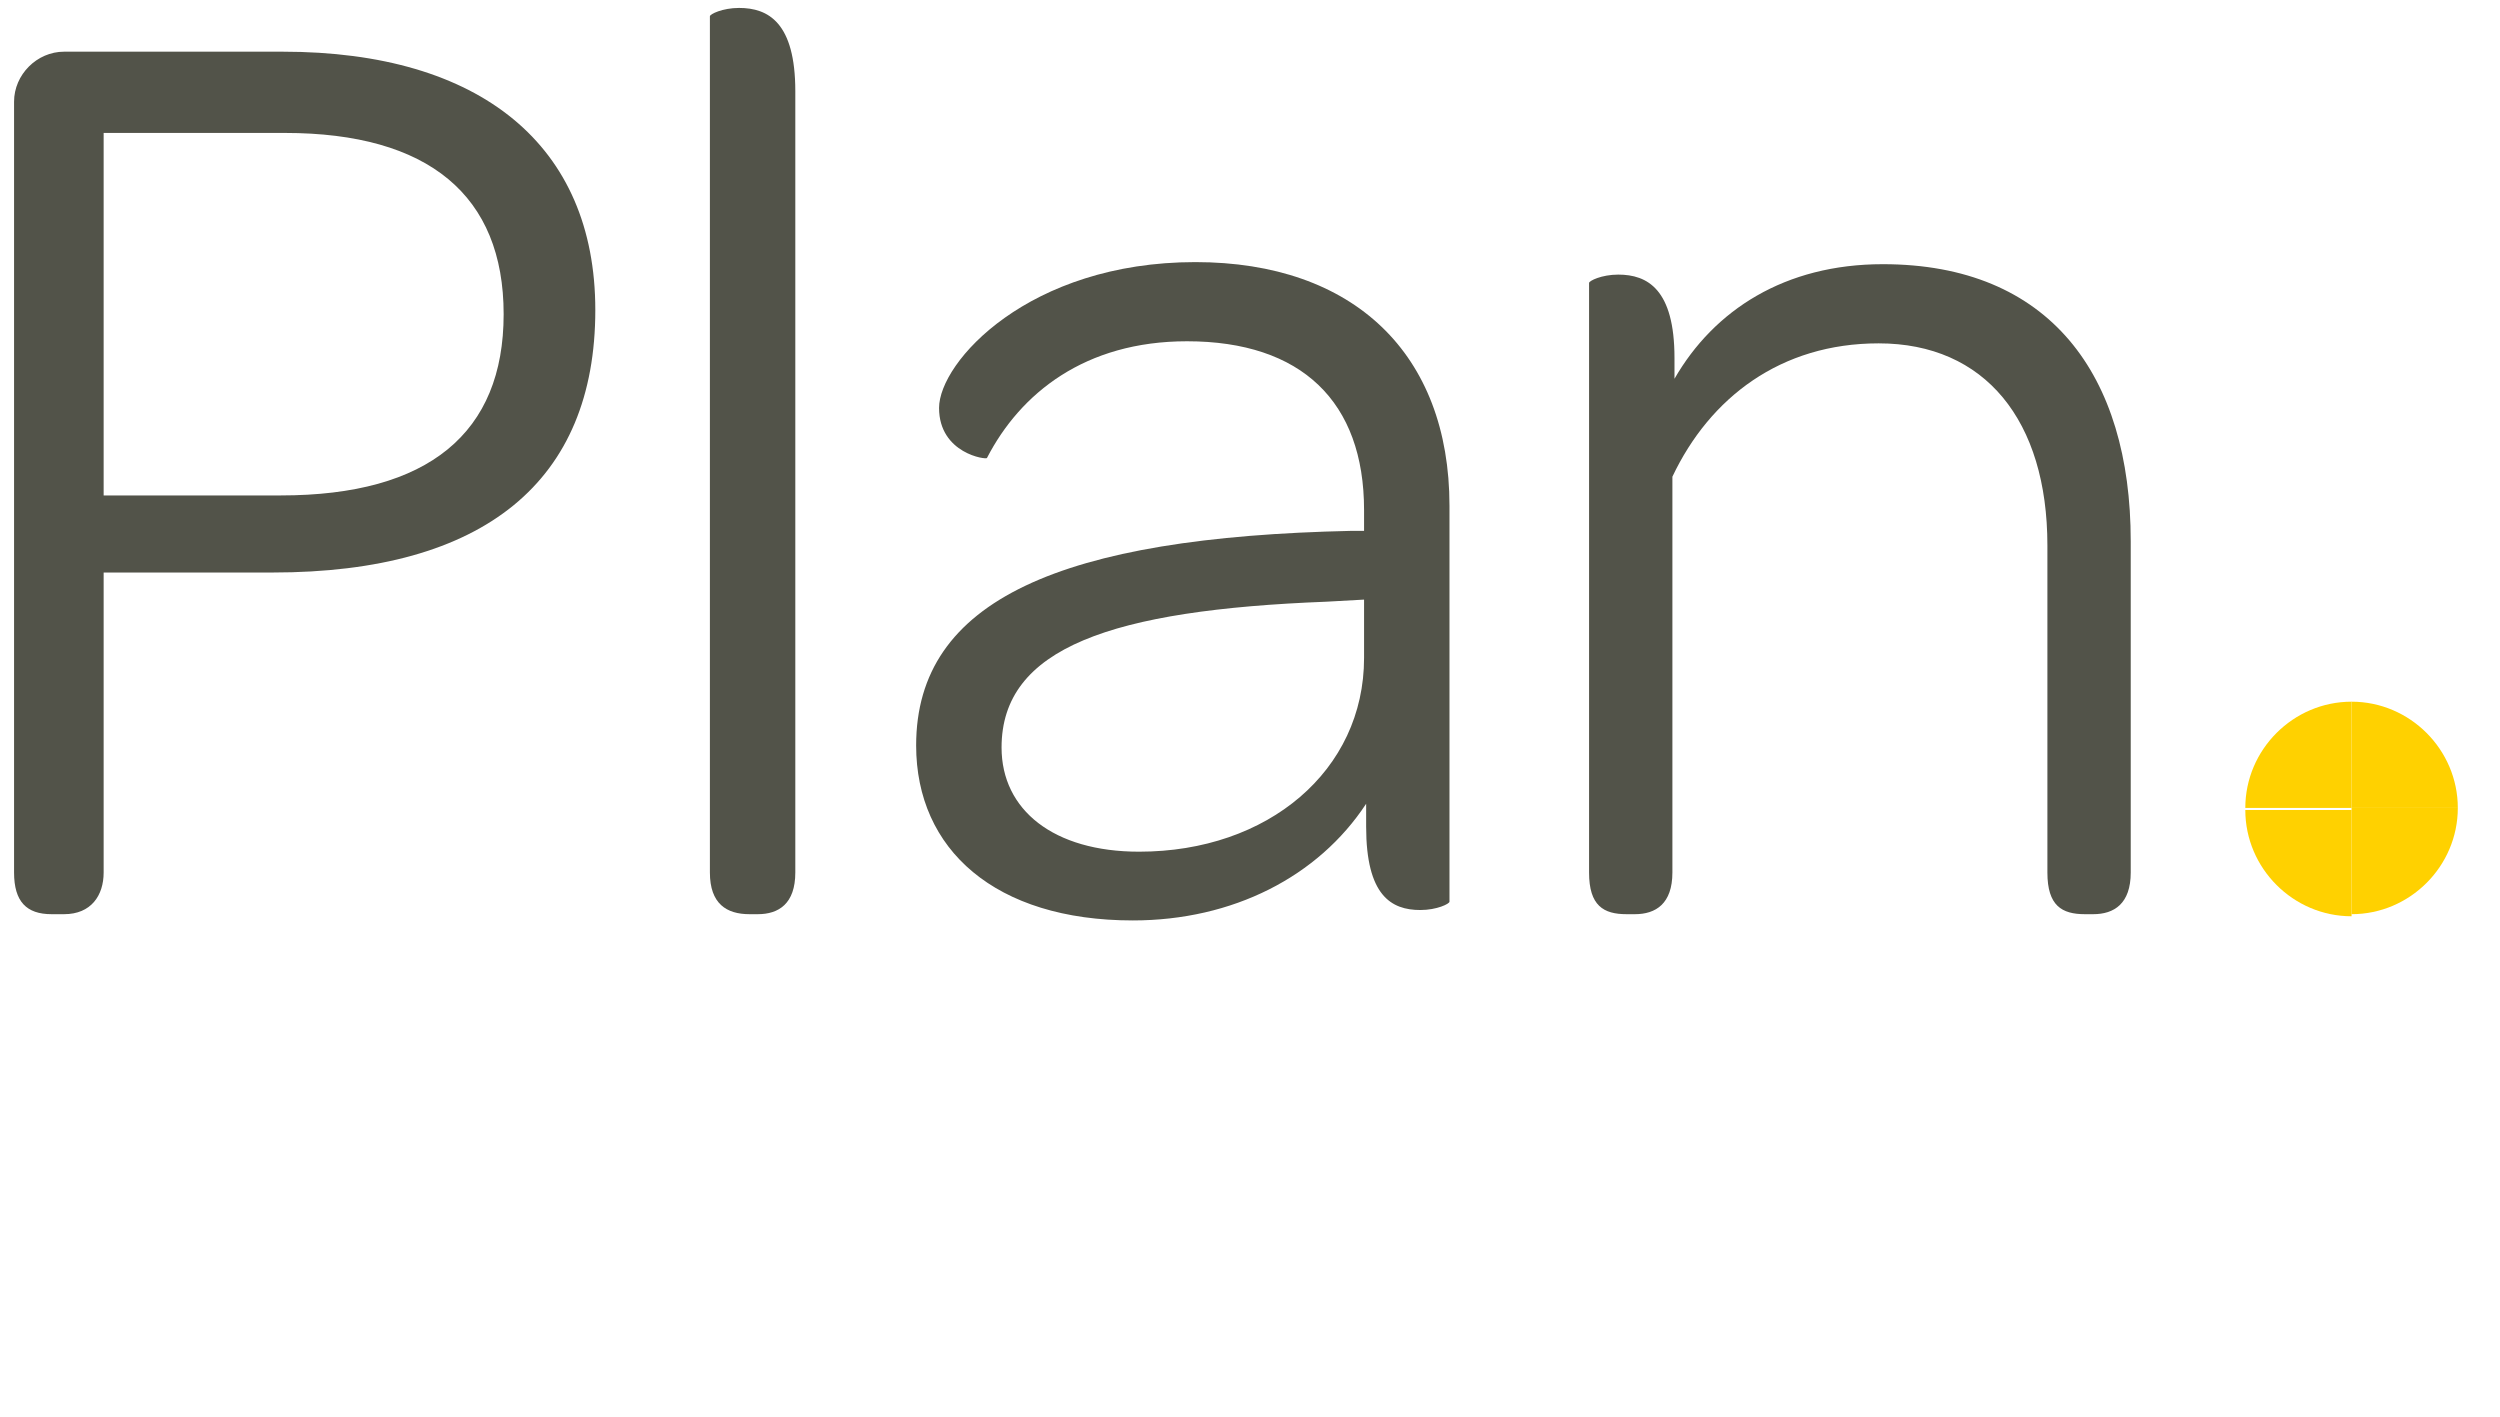 <?xml version="1.0" encoding="UTF-8" standalone="no"?>
<!-- Generator: Adobe Illustrator 16.2.1, SVG Export Plug-In . SVG Version: 6.00 Build 0)  -->

<svg
   xmlns:dc="http://purl.org/dc/elements/1.1/"
   xmlns:cc="http://creativecommons.org/ns#"
   xmlns:rdf="http://www.w3.org/1999/02/22-rdf-syntax-ns#"
   xmlns:svg="http://www.w3.org/2000/svg"
   xmlns="http://www.w3.org/2000/svg"
   xmlns:sodipodi="http://sodipodi.sourceforge.net/DTD/sodipodi-0.dtd"
   xmlns:inkscape="http://www.inkscape.org/namespaces/inkscape"
   version="1.1"
   id="Layer_1"
   x="0px"
   y="0px"
   width="120"
   height="68"
   viewBox="0 0 120 68"
   enable-background="new 0 0 193 44"
   xml:space="preserve"
   inkscape:version="0.48.4 r9939"
   sodipodi:docname="plan-dot.svg"><defs
   id="defs3883" /><sodipodi:namedview
   pagecolor="#ffffff"
   bordercolor="#666666"
   borderopacity="1"
   objecttolerance="10"
   gridtolerance="10"
   guidetolerance="10"
   inkscape:pageopacity="0"
   inkscape:pageshadow="2"
   inkscape:window-width="1261"
   inkscape:window-height="701"
   id="namedview3881"
   showgrid="false"
   inkscape:zoom="1.4818653"
   inkscape:cx="96.5"
   inkscape:cy="22"
   inkscape:window-x="0"
   inkscape:window-y="0"
   inkscape:window-maximized="0"
   inkscape:current-layer="Layer_1" />
<path
   d="m 4.975,41.881 c 0,1.1 -0.6,2 -1.9,2 h -0.6 c -1.2,0 -1.8,-0.6 -1.8,-2 V 4.881 c 0,-1.3 1.1,-2.4 2.4,-2.4 H 13.575 c 9.5,0 15,4.5 15,12.4 0,8.2 -5.3,12.6 -15.5,12.6 H 4.975 v 14.4 z m 8.5,-18.1 c 7.1,0 10.7,-3 10.7,-8.7 0,-5.7 -3.6,-8.7 -10.5,-8.7 H 4.975 V 23.781 h 8.5 z"
   id="path3861"
   inkscape:connector-curvature="0"
   style="fill:#525349" />
<path
   d="M 34.075,41.881 V 0.781 c 0,-0.1 0.6,-0.4 1.4,-0.4 1.4,0 2.7,0.7 2.7,4 V 41.881 c 0,1.5 -0.8,2 -1.8,2 h -0.4 c -1.1,0 -1.9,-0.5 -1.9,-2 z"
   id="path3863"
   inkscape:connector-curvature="0"
   style="fill:#525349" />
<path
   d="m 65.475,24.481 c 0,-5.2 -3,-8.1 -8.5,-8.1 -4.9,0 -8,2.5 -9.6,5.6 0,0.1 -2.3,-0.2 -2.3,-2.4 0,-2.2 4.3,-7 12.3,-7 7.6,0 12.2,4.4 12.2,11.7 v 19 c 0,0.1 -0.6,0.4 -1.4,0.4 -1.4,0 -2.6,-0.7 -2.6,-4 v -1.1 c -2.3,3.5 -6.4,5.6 -11.2,5.6 -6.6,0 -10.4,-3.4 -10.4,-8.4 0,-7 7,-10 20.9,-10.3 h 0.6 v -1 z m 0,7.1 v -2.8 l -1.8,0.1 c -10.3,0.4 -15.6,2.2 -15.6,7 0,3 2.5,5 6.6,5 6.2,0 10.8,-3.9 10.8,-9.3 z"
   id="path3865"
   inkscape:connector-curvature="0"
   style="fill:#525349" />
<path
   d="m 90.375,12.681 c 8,0 11.9,5.3 11.9,13.3 v 15.9 c 0,1.5 -0.8,2 -1.8,2 h -0.4 c -1.1,0 -1.8,-0.4 -1.8,-2 v -15.7 c 0,-6 -3,-9.7 -8.1,-9.7 -4.7,0 -8.1,2.6 -9.9,6.4 v 19 c 0,1.5 -0.8,2 -1.8,2 h -0.4 c -1.1,0 -1.8,-0.4 -1.8,-2 v -28.3 c 0,-0.1 0.6,-0.4 1.4,-0.4 1.4,0 2.7,0.7 2.7,4 v 1 c 1.9,-3.3 5.3,-5.5 10,-5.5 z"
   id="path3867"
   inkscape:connector-curvature="0"
   style="fill:#525349" />


<path
   d="m 112.875,43.981 c -2.8,0 -5.1,-2.3 -5.1,-5.1 h 5.1 v 5.1 z"
   id="path3873"
   inkscape:connector-curvature="0"
   style="fill:#ffd100" />
<path
   d="m 117.975,38.781 c 0,2.8 -2.3,5.1 -5.1,5.1 v -5.1 h 5.1 z"
   id="path3875"
   inkscape:connector-curvature="0"
   style="fill:#ffd100" />
<path
   d="m 107.775,38.781 c 0,-2.8 2.3,-5.1 5.1,-5.1 v 5.1 h -5.1 z"
   id="path3877"
   inkscape:connector-curvature="0"
   style="fill:#ffd100" />
<path
   d="m 112.875,33.681 c 2.8,0 5.1,2.3 5.1,5.1 h -5.1 v -5.1 z"
   id="path3879"
   inkscape:connector-curvature="0"
   style="fill:#ffd100" />
</svg>